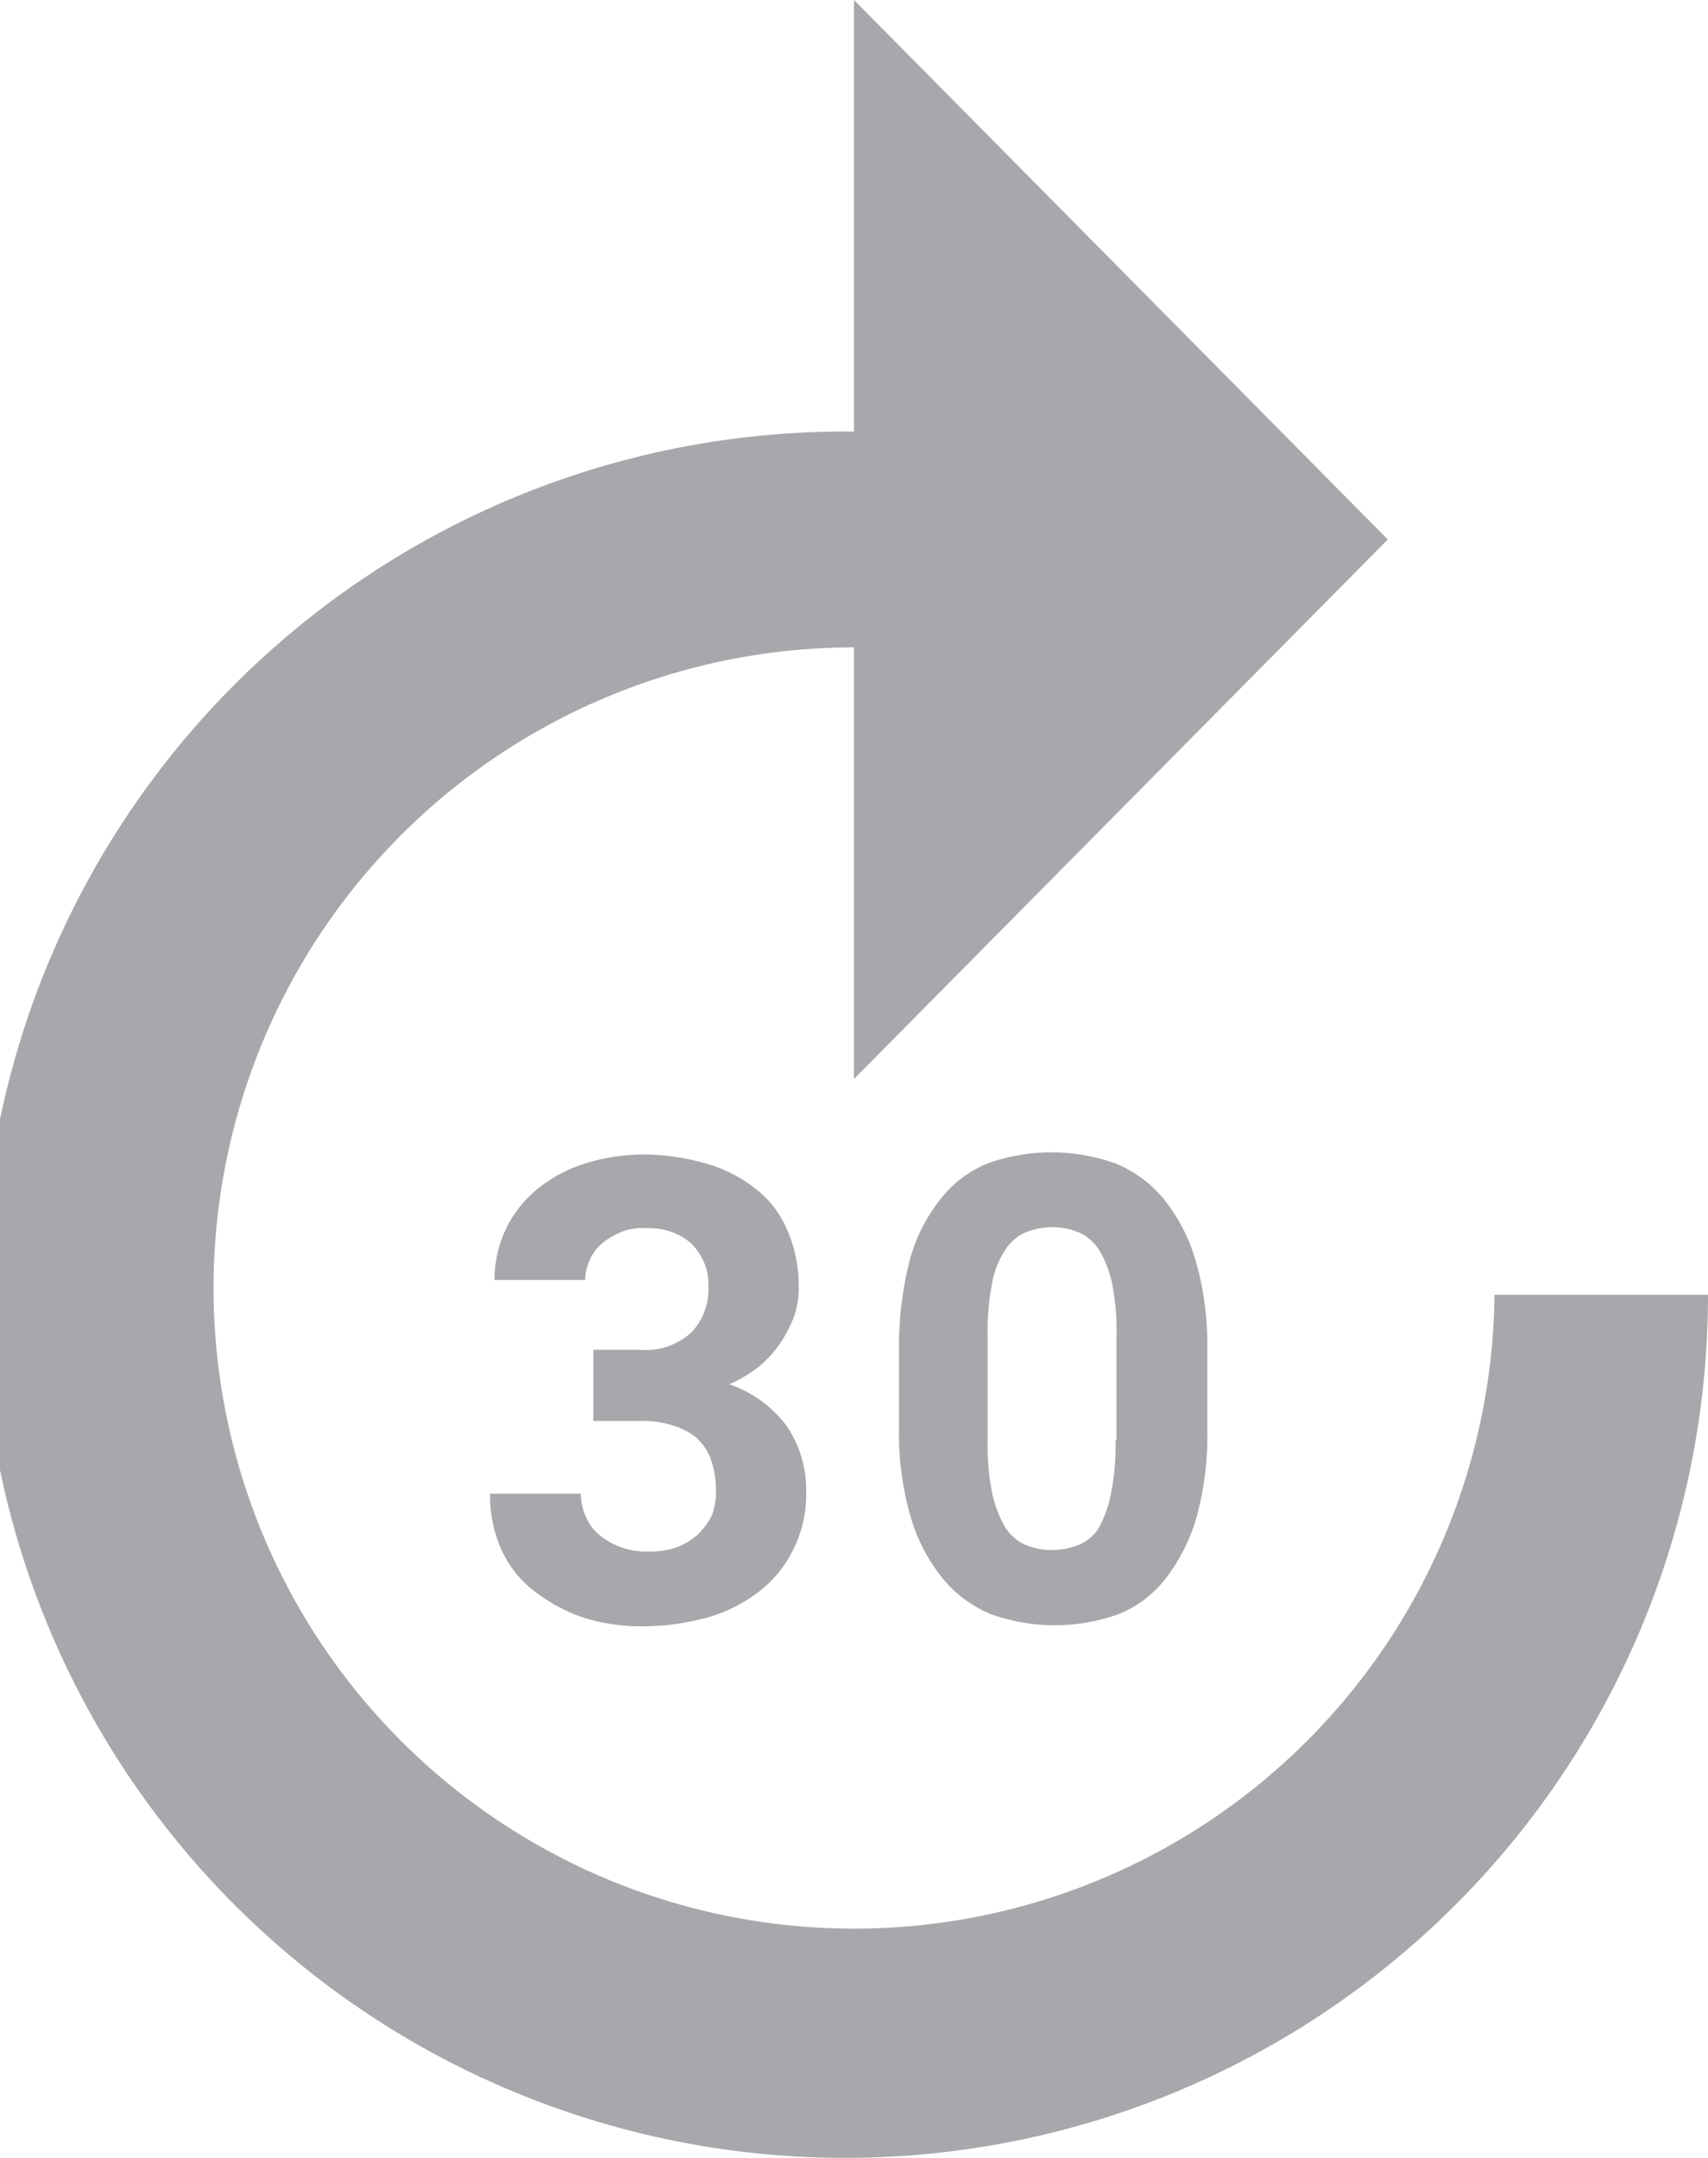 <svg id="skip-fwrd-30" xmlns="http://www.w3.org/2000/svg" width="19" height="24" viewBox="0 0 19 24">
  <defs>
    <style>
      .cls-1 {
        fill: #a6a8ab;
      }
    </style>
  </defs>
  <path id="Fastforward_30" data-name="Fastforward 30" class="cls-1" d="M226.625,103.4a7.125,7.125,0,1,1-7.125-7.2V101l5.938-6L219.5,89v4.8a9.6,9.6,0,1,0,9.5,9.6Zm-8.859,2.664a.789.789,0,0,1-.237.144.9.9,0,0,1-.321.048.811.811,0,0,1-.534-.18.517.517,0,0,1-.154-.2.66.66,0,0,1-.059-.264h-1.009a1.458,1.458,0,0,0,.143.66,1.212,1.212,0,0,0,.392.456,1.807,1.807,0,0,0,.546.276,2.213,2.213,0,0,0,.629.084,2.762,2.762,0,0,0,.713-.1,1.706,1.706,0,0,0,.57-.288,1.319,1.319,0,0,0,.38-.468,1.356,1.356,0,0,0,.143-.636,1.263,1.263,0,0,0-.214-.732,1.327,1.327,0,0,0-.641-.468,1.55,1.55,0,0,0,.333-.2,1.224,1.224,0,0,0,.237-.264,1.43,1.43,0,0,0,.154-.3,1.02,1.02,0,0,0,.048-.324,1.558,1.558,0,0,0-.131-.636,1.129,1.129,0,0,0-.356-.456,1.568,1.568,0,0,0-.546-.276,2.538,2.538,0,0,0-.7-.1,2.179,2.179,0,0,0-.641.1,1.561,1.561,0,0,0-.523.276,1.3,1.3,0,0,0-.356.444,1.322,1.322,0,0,0-.131.576h1.009a.544.544,0,0,1,.055-.233.538.538,0,0,1,.147-.187.909.909,0,0,1,.214-.12.628.628,0,0,1,.261-.036.735.735,0,0,1,.3.048.645.645,0,0,1,.214.132.745.745,0,0,1,.131.2.616.616,0,0,1,.048.264.692.692,0,0,1-.19.516.747.747,0,0,1-.57.192H216.6v.792h.534a1.041,1.041,0,0,1,.344.048.766.766,0,0,1,.261.132.579.579,0,0,1,.166.24,1.012,1.012,0,0,1,.059.348.733.733,0,0,1-.048.288A.837.837,0,0,1,217.766,106.064Zm4.631-4.128a2.105,2.105,0,0,0-1.4,0,1.256,1.256,0,0,0-.534.4,1.845,1.845,0,0,0-.344.684A3.906,3.906,0,0,0,220,104v.888a3.341,3.341,0,0,0,.131.984,1.959,1.959,0,0,0,.356.684,1.369,1.369,0,0,0,.546.4,2.105,2.105,0,0,0,1.4,0,1.256,1.256,0,0,0,.534-.4,2.044,2.044,0,0,0,.344-.684,3.43,3.43,0,0,0,.119-.984V104a3.341,3.341,0,0,0-.131-.984,1.959,1.959,0,0,0-.356-.684A1.369,1.369,0,0,0,222.4,101.936Zm.012,3.084a2.673,2.673,0,0,1-.048.576,1.308,1.308,0,0,1-.131.384.463.463,0,0,1-.226.2.82.82,0,0,1-.3.06.771.771,0,0,1-.3-.06.52.52,0,0,1-.226-.2,1.3,1.3,0,0,1-.143-.384,2.675,2.675,0,0,1-.048-.576v-1.164a2.675,2.675,0,0,1,.048-.576.971.971,0,0,1,.143-.372.52.52,0,0,1,.226-.2.819.819,0,0,1,.3-.06.771.771,0,0,1,.3.06.52.52,0,0,1,.226.2,1.21,1.21,0,0,1,.142.372,2.673,2.673,0,0,1,.048.576v1.164Z" transform="translate(-210 -89)"/>
</svg>
